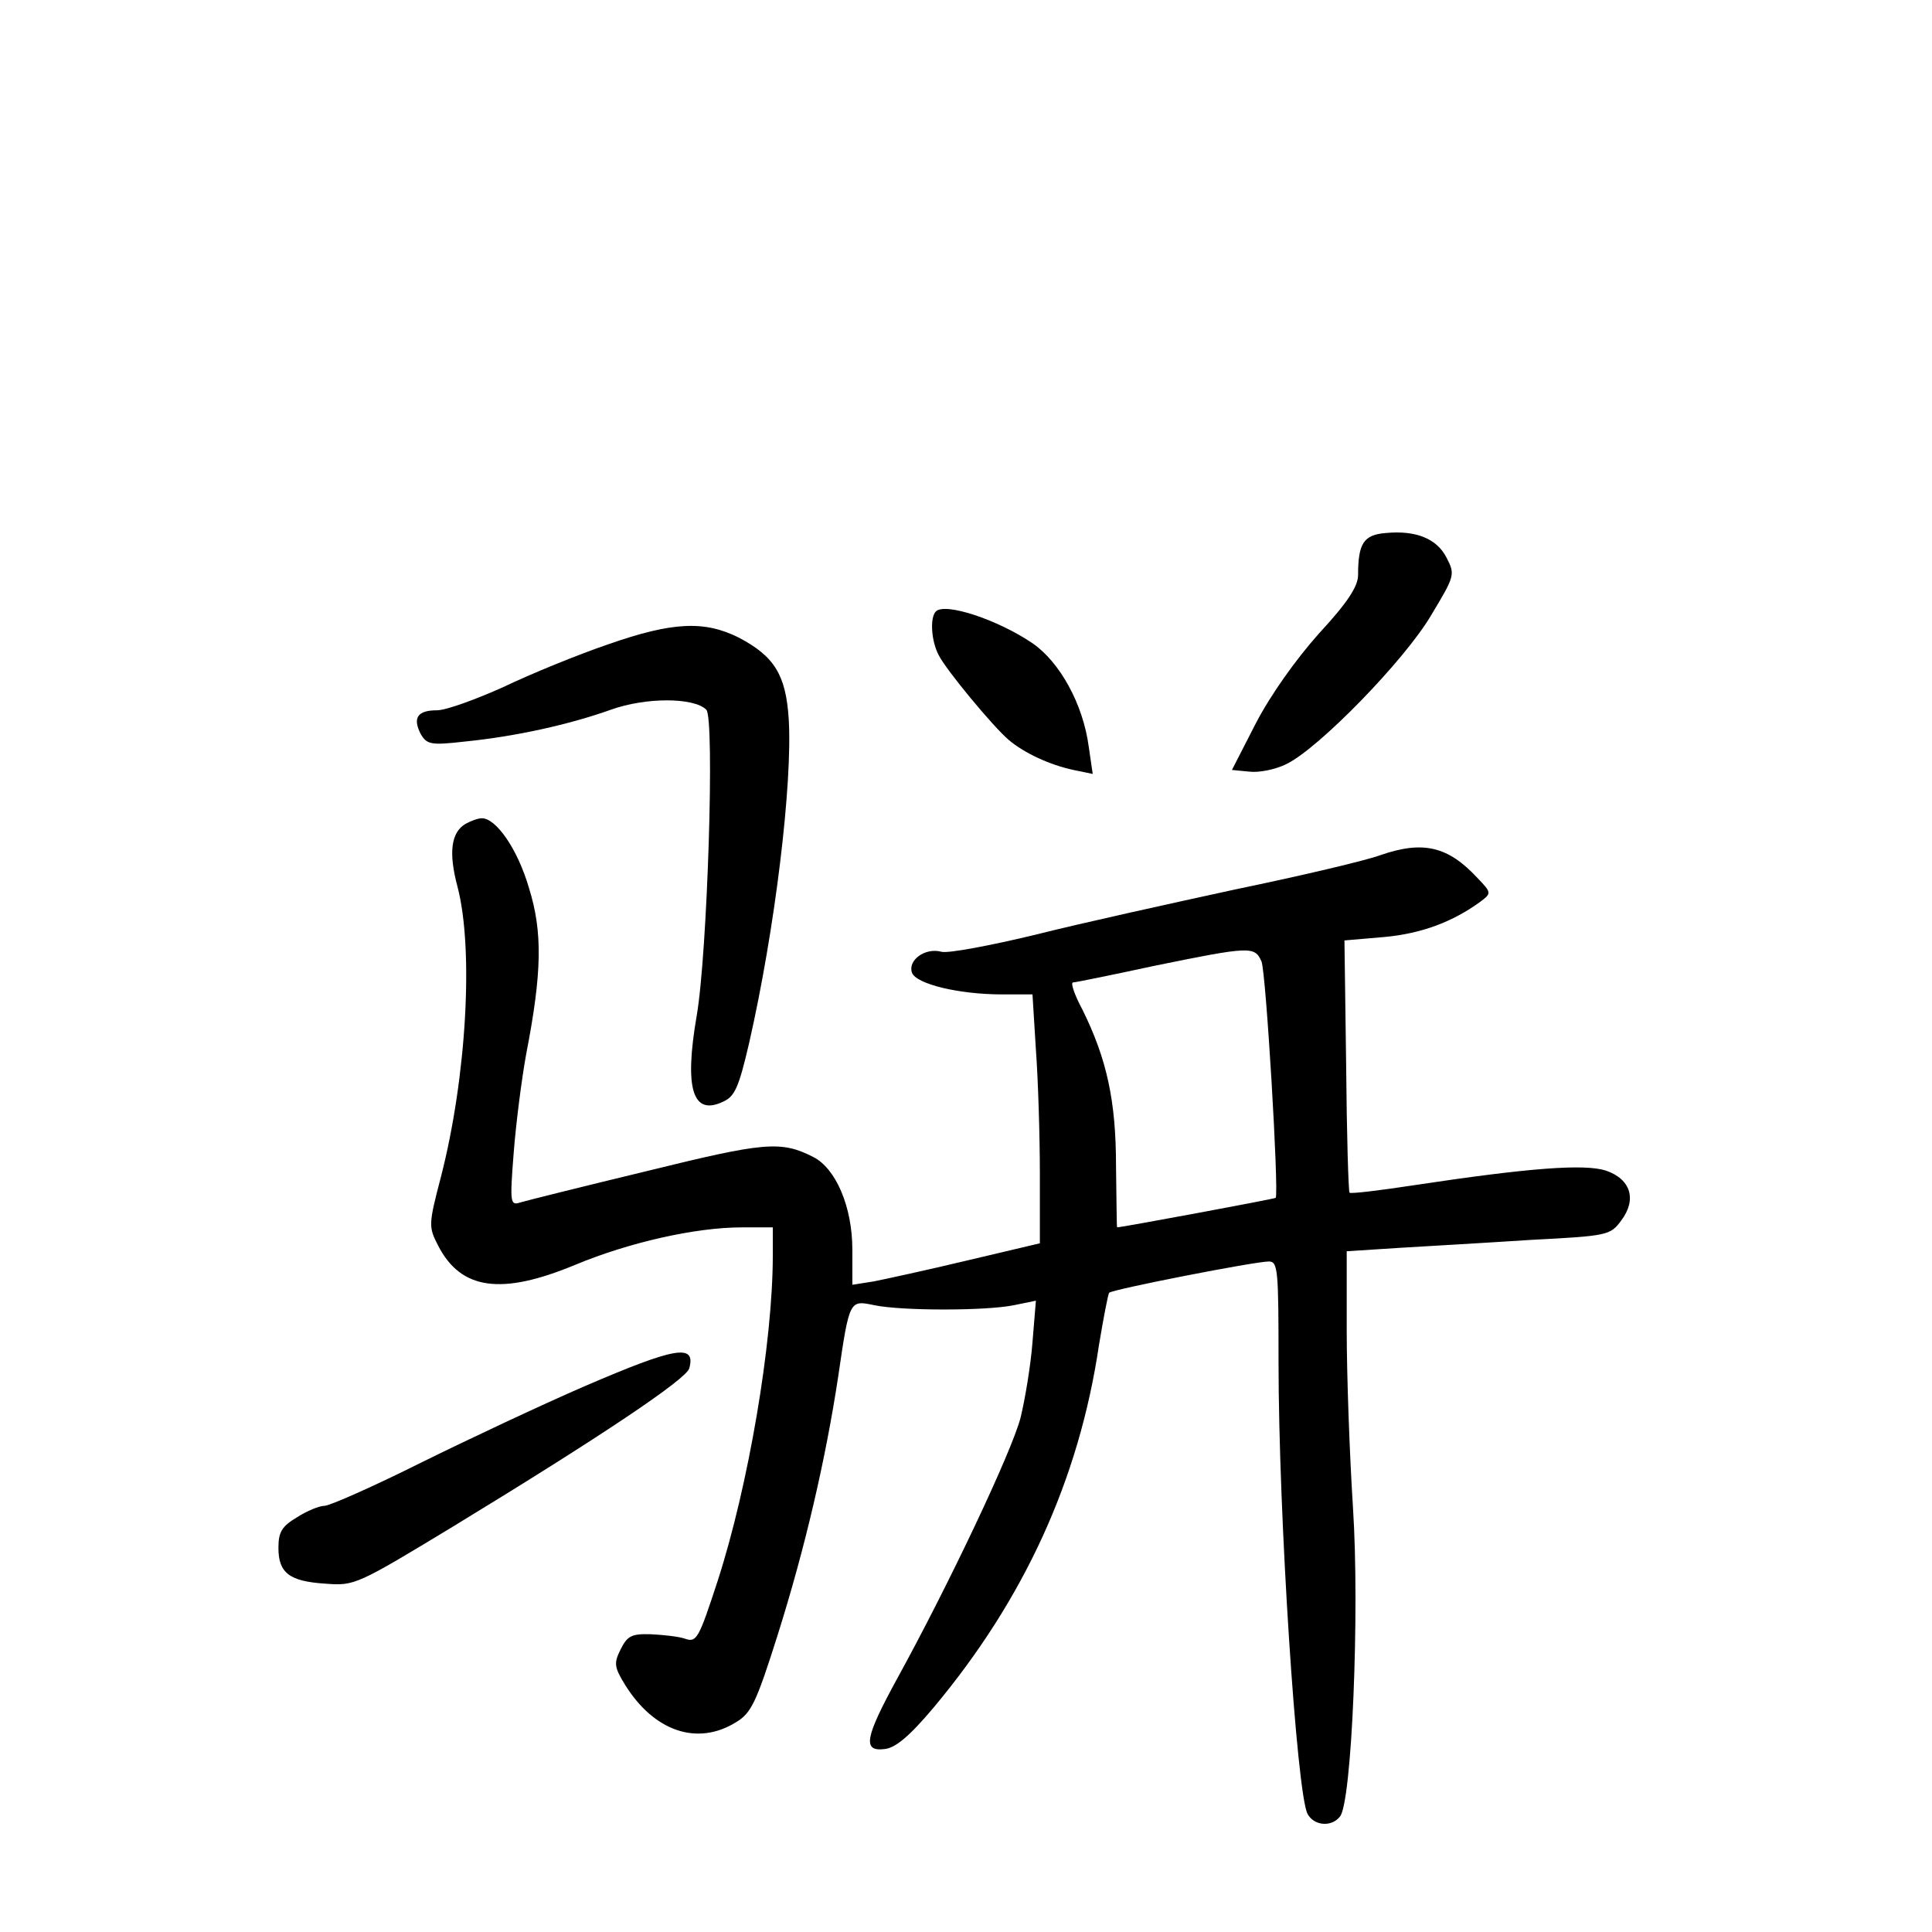<?xml version="1.0" standalone="no"?>
<!DOCTYPE svg PUBLIC "-//W3C//DTD SVG 20010904//EN"
 "http://www.w3.org/TR/2001/REC-SVG-20010904/DTD/svg10.dtd">
<svg version="1.0" xmlns="http://www.w3.org/2000/svg"
 width="340pt" height="340pt" viewBox="0 0 340 340"
 preserveAspectRatio="xMidYMid meet">
<g transform="translate(0,340) scale(0.1,-0.1)"
fill="#000000" stroke="none">
<path d="M2439 2462 c-39 -3 -49 -18 -49 -74 0 -20 -19 -49 -69 -103 -41 -46
-85 -108 -111 -158 l-42 -82 31 -3 c17 -2 46 4 64 13 56 26 210 184 256 263
41 68 42 71 27 100 -17 34 -54 49 -107 44z"/>
<path d="M1647 2324 c-11 -11 -8 -53 5 -77 13 -26 95 -125 123 -149 27 -23 72
-44 114 -53 l34 -7 -7 48 c-10 75 -51 149 -99 182 -62 42 -154 72 -170 56z"/>
<path d="M1070 2266 c-53 -18 -136 -52 -184 -75 -49 -22 -101 -41 -117 -41
-34 0 -43 -13 -29 -41 11 -19 17 -21 78 -14 90 9 184 30 257 56 61 22 146 22
168 0 15 -15 2 -430 -17 -539 -22 -128 -7 -176 46 -151 21 9 28 25 46 102 46
201 77 459 70 572 -5 77 -25 110 -88 143 -60 30 -116 28 -230 -12z"/>
<path d="M819 1950 c-25 -15 -30 -50 -14 -110 29 -110 16 -336 -29 -511 -22
-84 -22 -88 -5 -121 40 -78 111 -88 241 -34 96 40 213 66 293 66 l55 0 0 -49
c0 -154 -43 -406 -97 -573 -33 -101 -37 -109 -57 -102 -11 4 -39 7 -61 8 -34
1 -41 -3 -53 -27 -12 -24 -11 -31 8 -62 51 -82 127 -108 195 -66 27 16 36 35
73 152 49 155 85 311 107 456 20 137 20 135 64 126 48 -10 196 -10 245 0 l39
8 -6 -73 c-3 -40 -13 -100 -21 -133 -16 -61 -127 -295 -216 -457 -58 -106 -63
-131 -23 -126 19 2 44 23 86 73 159 190 256 401 291 638 8 48 16 90 18 92 6 6
256 55 281 55 16 0 17 -15 17 -177 0 -271 32 -759 51 -795 11 -21 42 -24 57
-5 21 24 35 361 23 544 -6 94 -11 234 -11 311 l0 140 93 6 c50 3 155 9 231 14
135 7 140 8 159 34 28 37 17 73 -27 88 -38 12 -134 5 -339 -26 -59 -9 -109
-15 -112 -13 -2 2 -5 103 -6 224 l-3 220 70 6 c66 6 121 27 169 62 20 15 20
16 -5 42 -52 56 -96 66 -171 40 -24 -9 -138 -36 -254 -60 -115 -25 -274 -60
-353 -80 -79 -19 -153 -33 -165 -30 -29 8 -60 -15 -52 -37 8 -20 83 -38 159
-38 l53 0 6 -97 c4 -54 7 -153 7 -220 l0 -121 -127 -30 c-71 -17 -145 -33
-165 -37 l-38 -6 0 62 c0 75 -29 143 -69 163 -57 29 -86 26 -293 -25 -112 -27
-212 -52 -222 -55 -18 -6 -19 -2 -12 87 4 52 14 130 22 174 28 144 29 215 5
292 -20 69 -58 123 -83 123 -7 0 -20 -5 -29 -10z m1401 -242 c8 -19 31 -407
25 -416 -2 -2 -272 -52 -279 -52 -1 0 -1 48 -2 108 0 114 -16 188 -59 275 -14
26 -21 47 -17 48 4 0 68 13 142 29 171 35 178 35 190 8z"/>
<path d="M1030 961 c-74 -32 -204 -93 -289 -135 -84 -42 -161 -76 -170 -76 -9
0 -31 -9 -48 -20 -27 -16 -33 -26 -33 -54 0 -44 19 -59 83 -63 51 -4 55 -2
225 101 261 159 410 259 415 278 12 44 -25 37 -183 -31z"/>
</g>
</svg>
